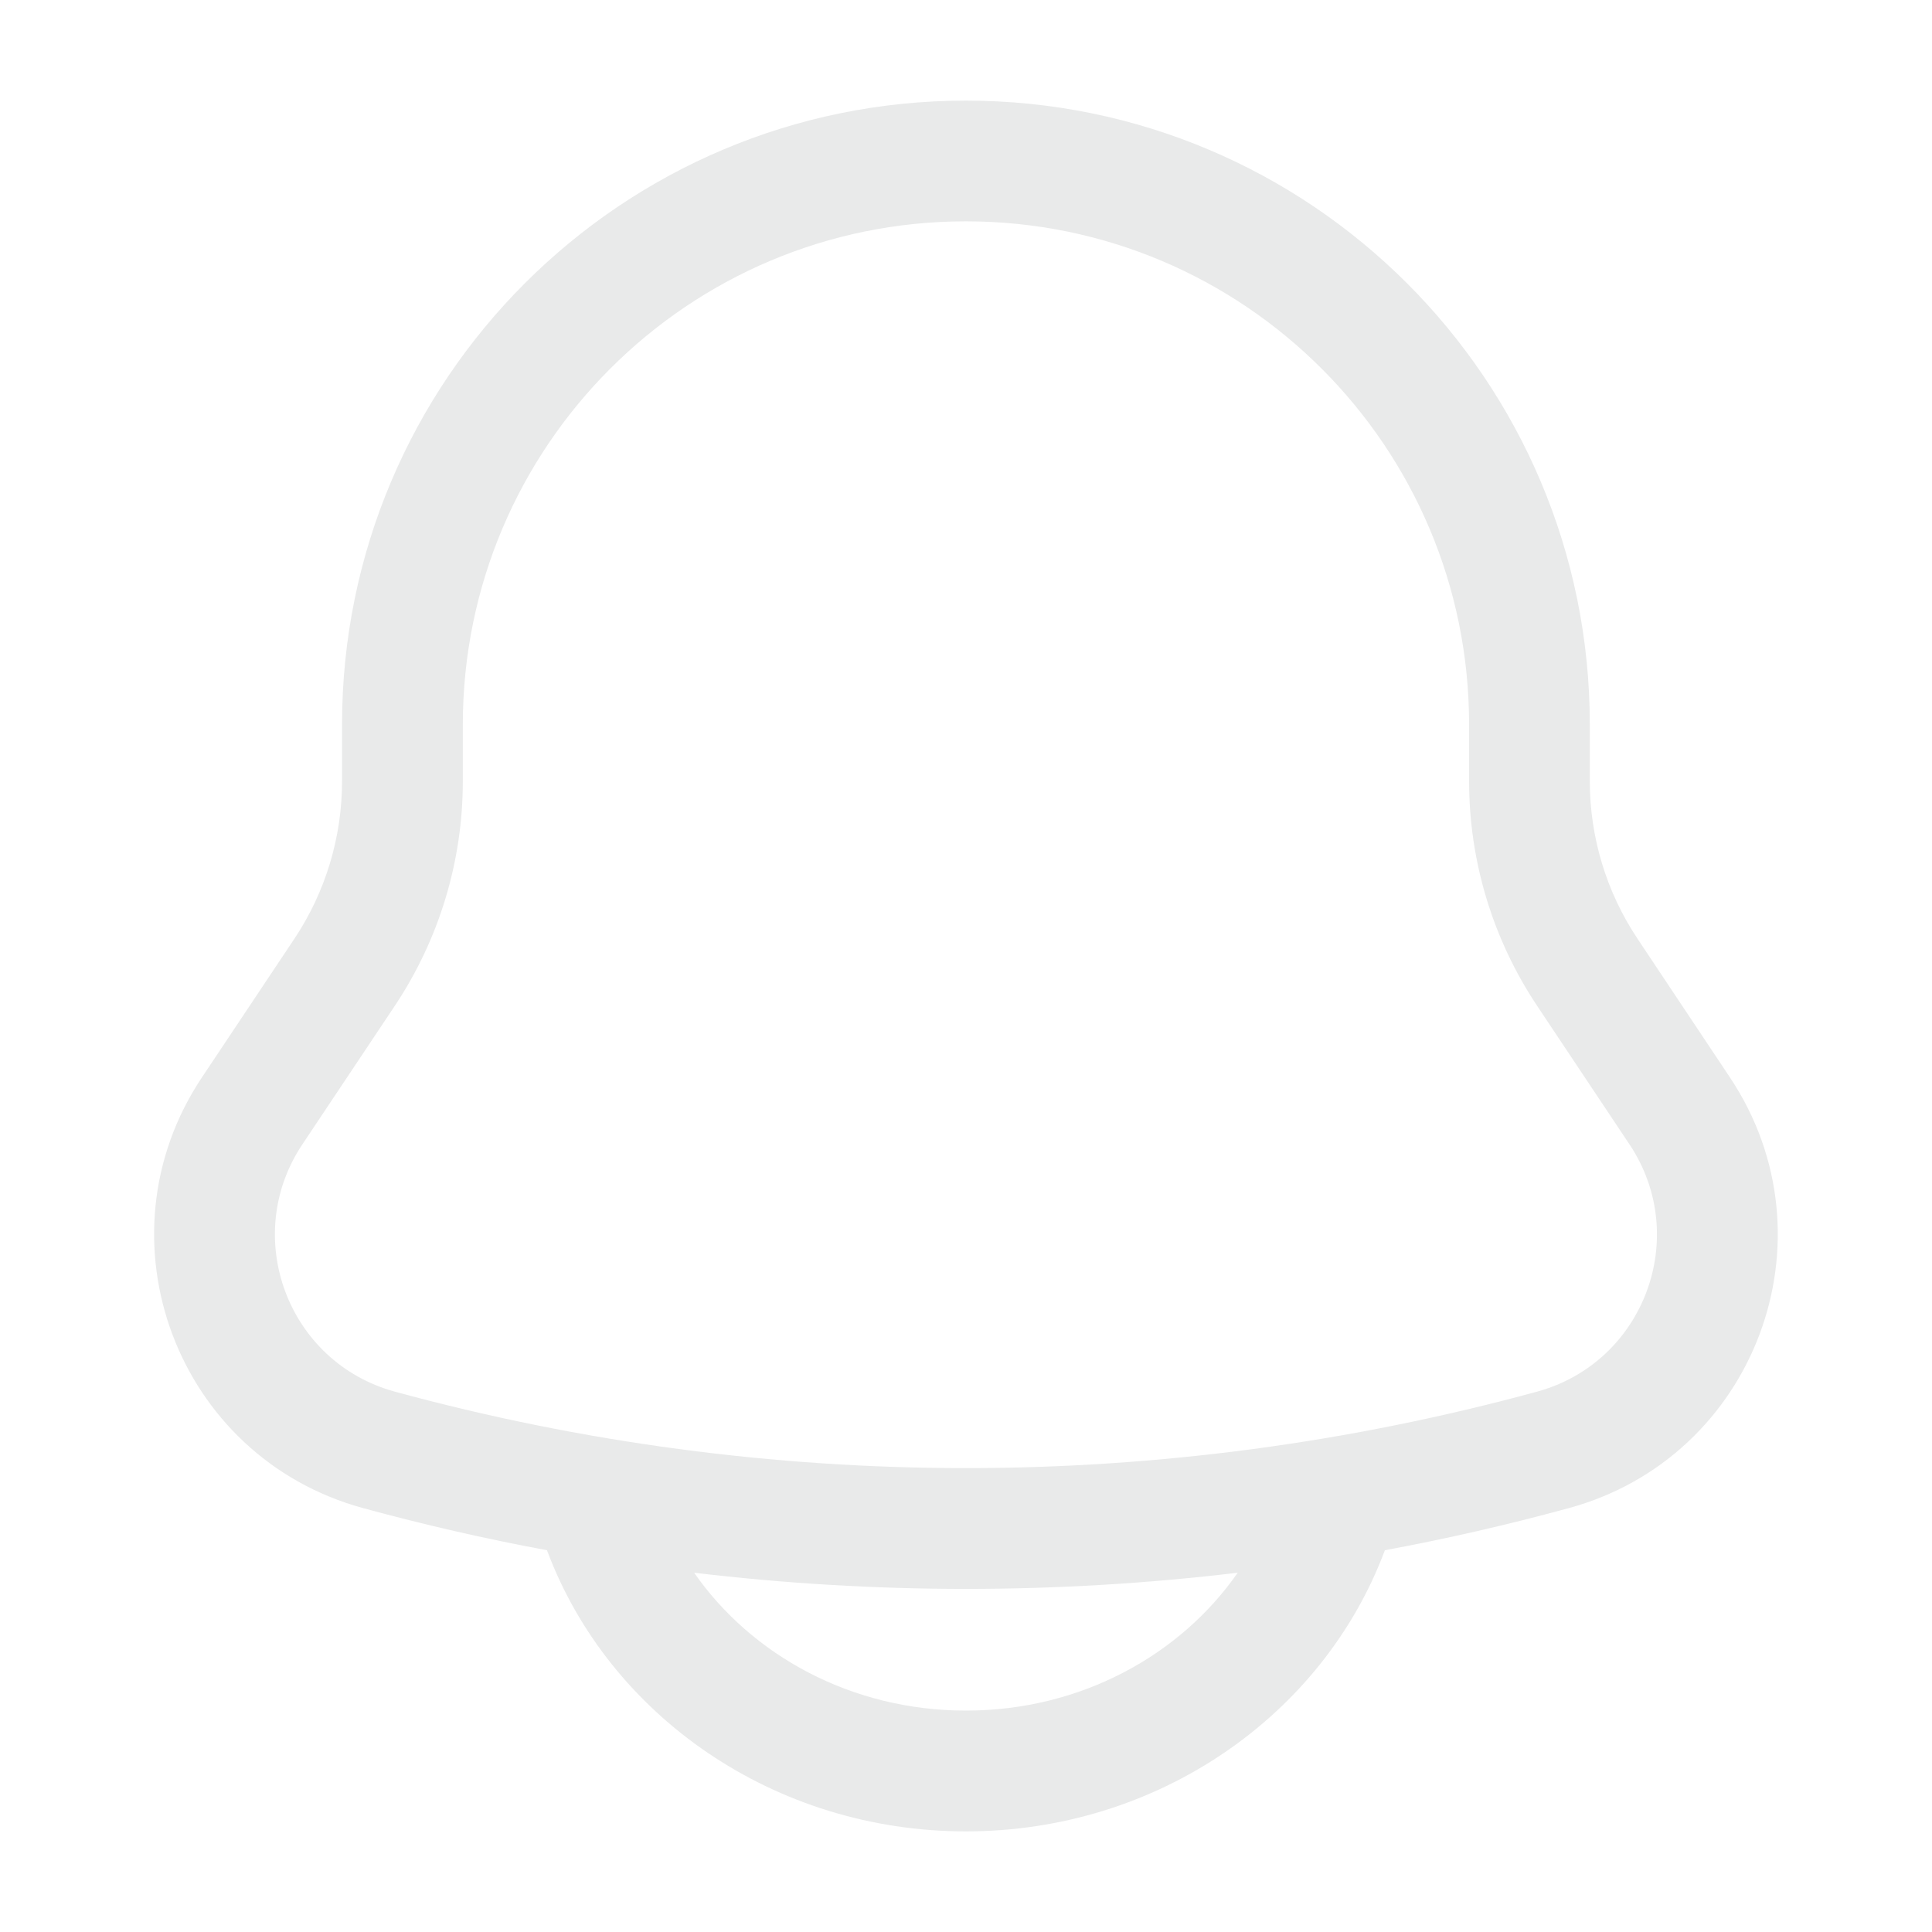 <svg width="25" height="25" viewBox="0 0 25 25" fill="none" xmlns="http://www.w3.org/2000/svg">
<path fill-rule="evenodd" clip-rule="evenodd" d="M12.499 1.302C8.041 1.302 4.426 4.916 4.426 9.375V10.108C4.426 10.834 4.212 11.544 3.809 12.148L2.612 13.943C1.224 16.026 2.284 18.857 4.699 19.515C5.486 19.73 6.28 19.912 7.078 20.06L7.08 20.066C7.881 22.203 10.022 23.698 12.499 23.698C14.976 23.698 17.117 22.203 17.918 20.066L17.92 20.06C18.719 19.912 19.512 19.73 20.3 19.515C22.715 18.857 23.775 16.026 22.386 13.943L21.19 12.148C20.787 11.544 20.572 10.834 20.572 10.108V9.375C20.572 4.916 16.958 1.302 12.499 1.302ZM16.016 20.351C13.68 20.63 11.319 20.63 8.982 20.351C9.723 21.415 11.011 22.135 12.499 22.135C13.988 22.135 15.276 21.415 16.016 20.351ZM5.989 9.375C5.989 5.779 8.904 2.864 12.499 2.864C16.095 2.864 19.01 5.779 19.01 9.375V10.108C19.01 11.143 19.316 12.154 19.89 13.015L21.086 14.809C21.883 16.005 21.275 17.63 19.889 18.008C15.051 19.327 9.948 19.327 5.11 18.008C3.724 17.63 3.115 16.005 3.912 14.809L5.109 13.015C5.683 12.154 5.989 11.143 5.989 10.108V9.375Z" fill="#E9EAEA"/>
</svg>
